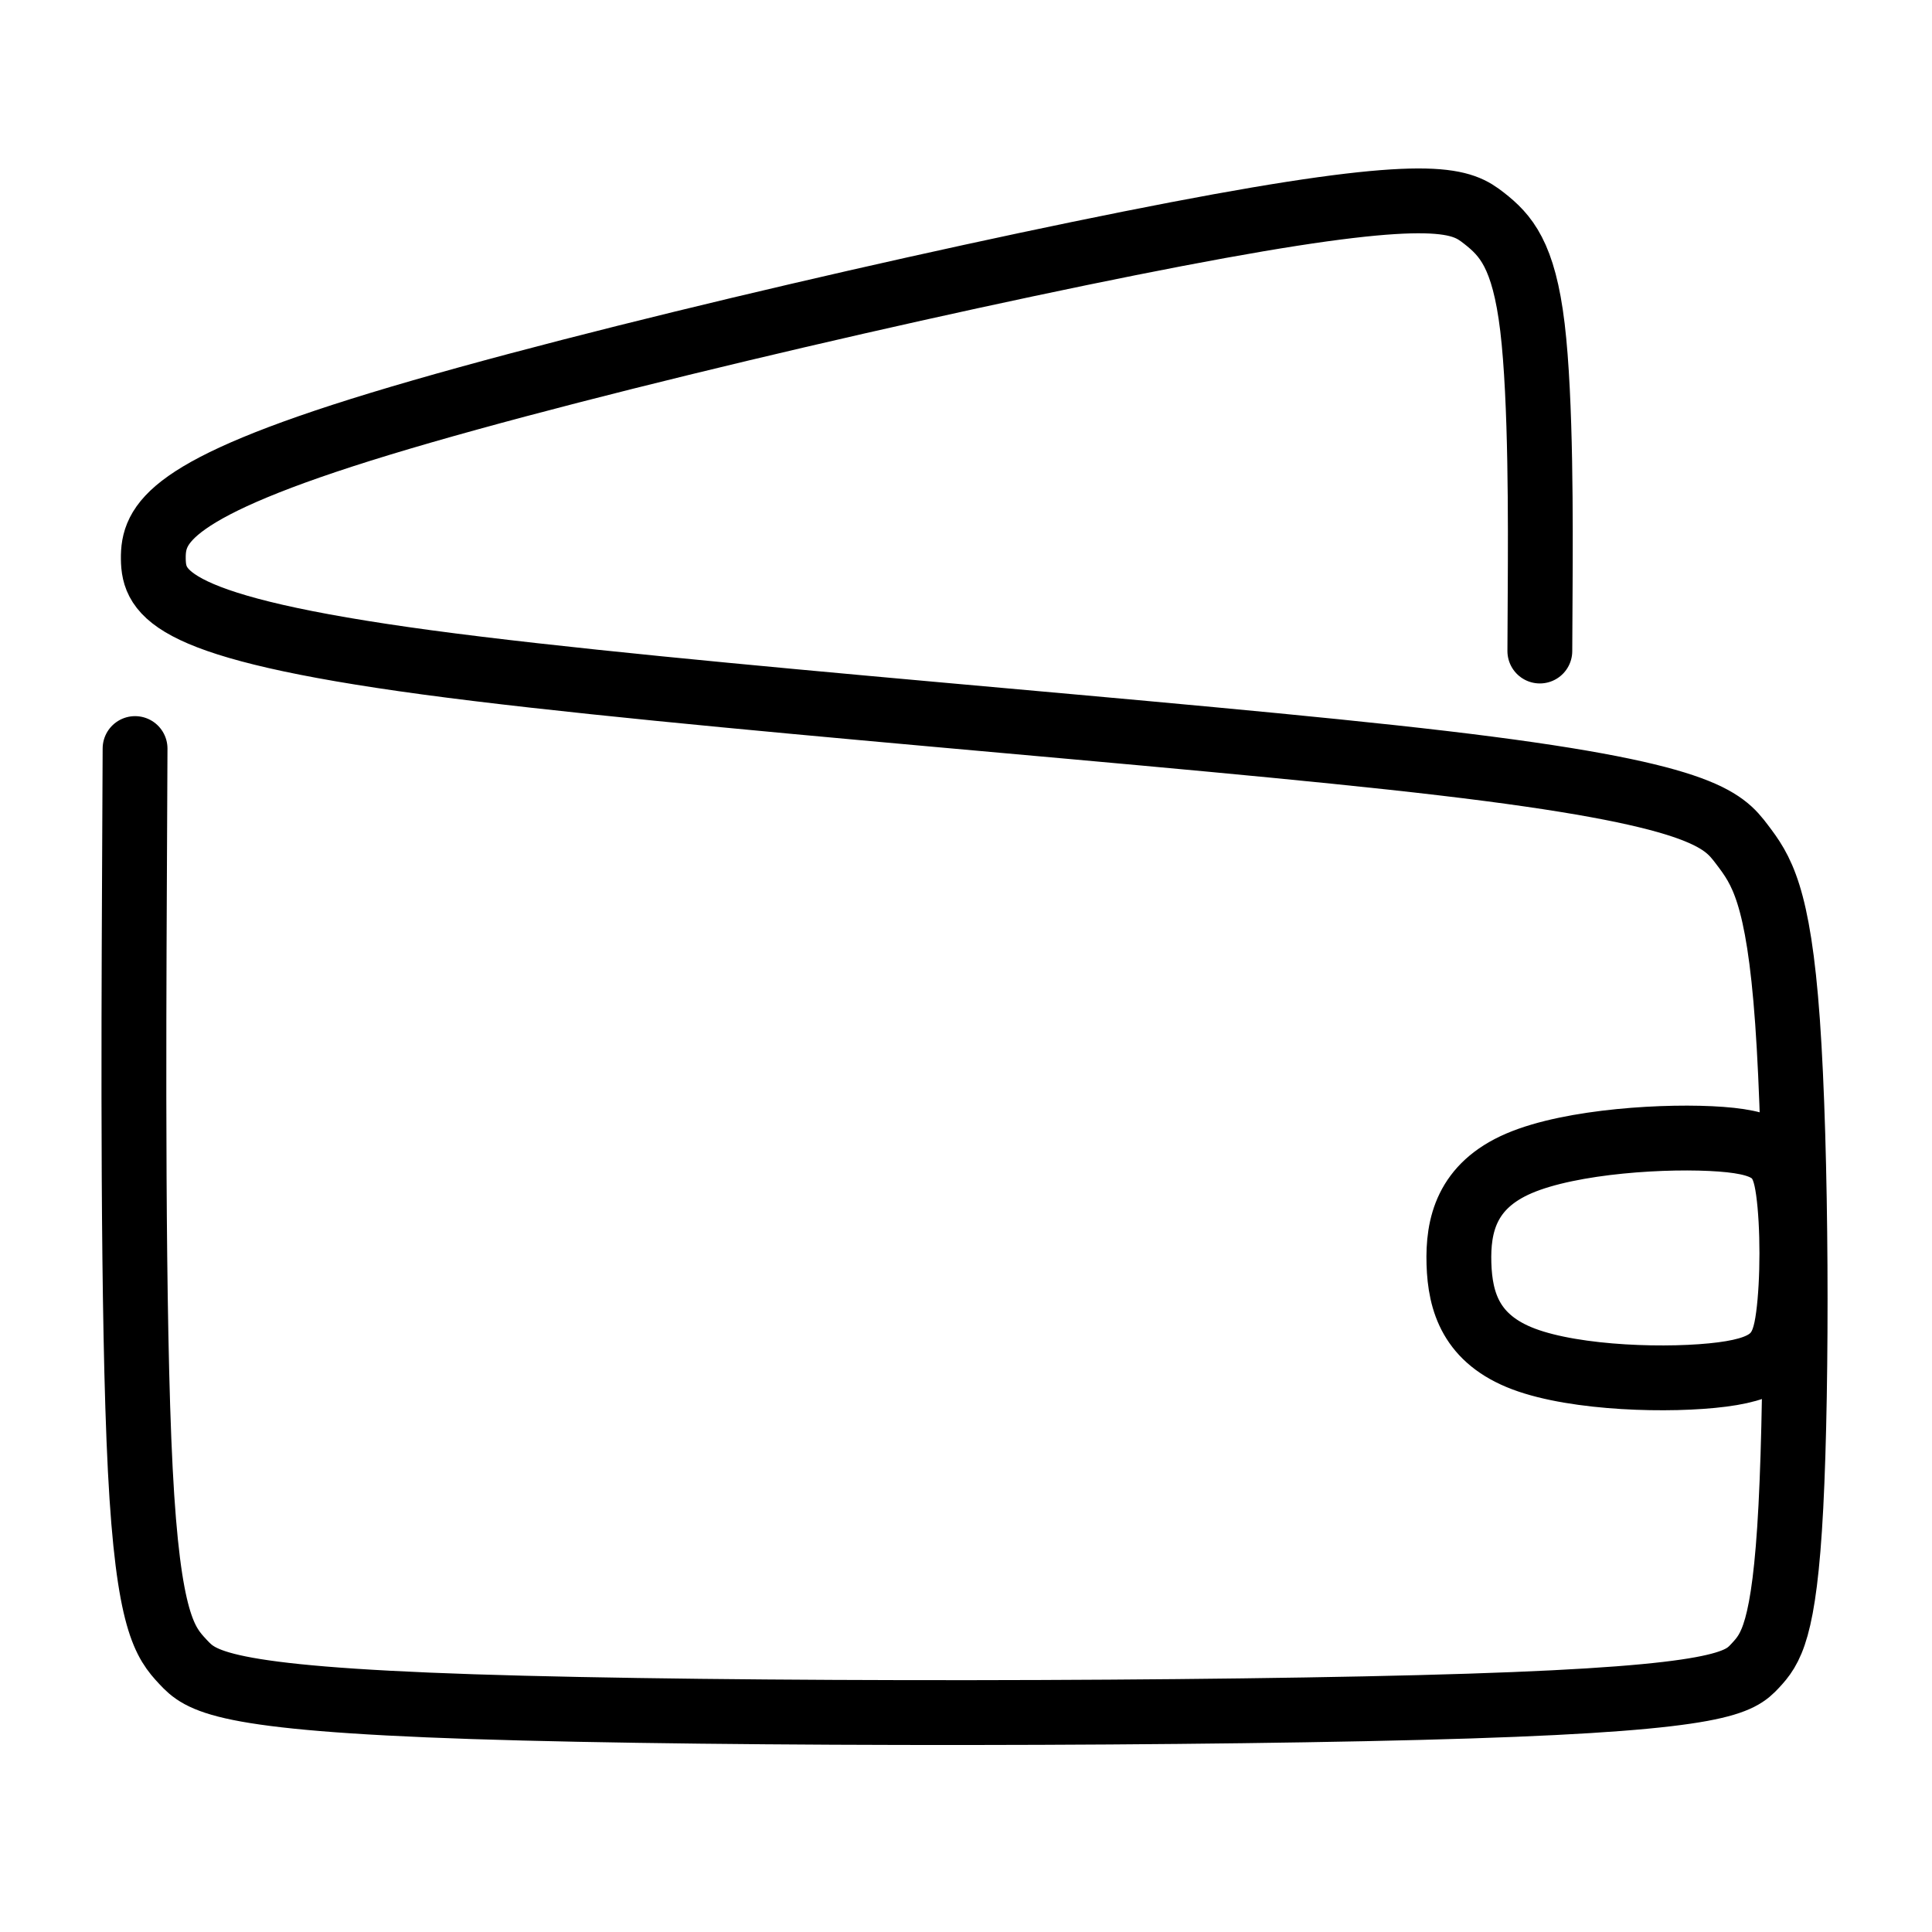 <svg viewBox="0 0 144 144" xmlns="http://www.w3.org/2000/svg" xmlns:bx="https://boxy-svg.com">
  <defs></defs>
  <g transform="matrix(0.302, 0, 0, 0.302, -3.61, -4.037)">
    <path style="stroke: rgb(0, 0, 0); fill: none; stroke-linecap: round; stroke-linejoin: round; stroke-width: 16px;" d="M 391.989 174.043 L 392.07 158.546 C 392.151 143.05 392.312 112.056 390.166 94.145 C 388.019 76.233 383.565 71.404 378.192 67.203 C 372.819 63.002 366.529 59.431 312.862 69.187 C 259.196 78.944 158.154 102.028 105.777 117.968 C 53.399 133.908 49.687 142.702 49.792 151.294 C 49.898 159.885 53.821 168.274 117.343 176.845 C 180.865 185.416 303.986 194.171 368.069 201.721 C 432.152 209.271 437.198 215.618 441.879 221.78 C 446.559 227.943 450.874 233.923 453.121 265.543 C 455.367 297.164 455.546 354.425 453.944 385.231 C 452.343 416.036 448.961 420.384 445.143 424.479 C 441.325 428.573 437.069 432.413 374.571 434.43 C 312.073 436.447 191.331 436.641 128.681 434.576 C 66.03 432.511 61.47 428.187 57.091 423.498 C 52.713 418.81 48.515 413.757 46.578 376.132 C 44.641 338.507 44.964 268.309 45.125 233.211 L 45.287 198.112" bx:d="M 391.989 174.043 U 392.474 81.063 U 379.11 66.574 U 360.238 55.859 U 57.112 125.113 U 45.974 151.497 U 57.745 176.662 U 427.106 202.925 U 442.244 221.964 U 455.189 239.902 U 455.724 411.687 U 445.58 424.733 U 432.814 436.253 U 70.59 436.835 U 56.91 423.863 U 44.318 408.704 U 45.287 198.112 1@fb00e215"></path>
    <path style="stroke: rgb(0, 0, 0); fill: none; stroke-linecap: round; stroke-linejoin: round; stroke-width: 16px;" d="M 453.309 307.313 C 454.48 315.802 454.48 329.463 453.309 338.245 C 452.138 347.027 449.796 350.931 437.013 352.59 C 424.23 354.248 401.006 353.663 388.028 348.784 C 375.05 343.904 372.317 334.732 372.024 325.267 C 371.732 315.801 373.878 306.044 386.857 300.482 C 399.835 294.92 423.644 293.553 436.72 294.529 C 449.796 295.505 452.138 298.823 453.309 307.313" bx:d="M 454.48 302.141 U 454.48 343.124 U 447.454 354.834 U 377.782 353.077 U 369.585 325.559 U 376.025 296.286 U 447.454 292.187 Z 1@468851a4"></path>
  </g>
</svg>